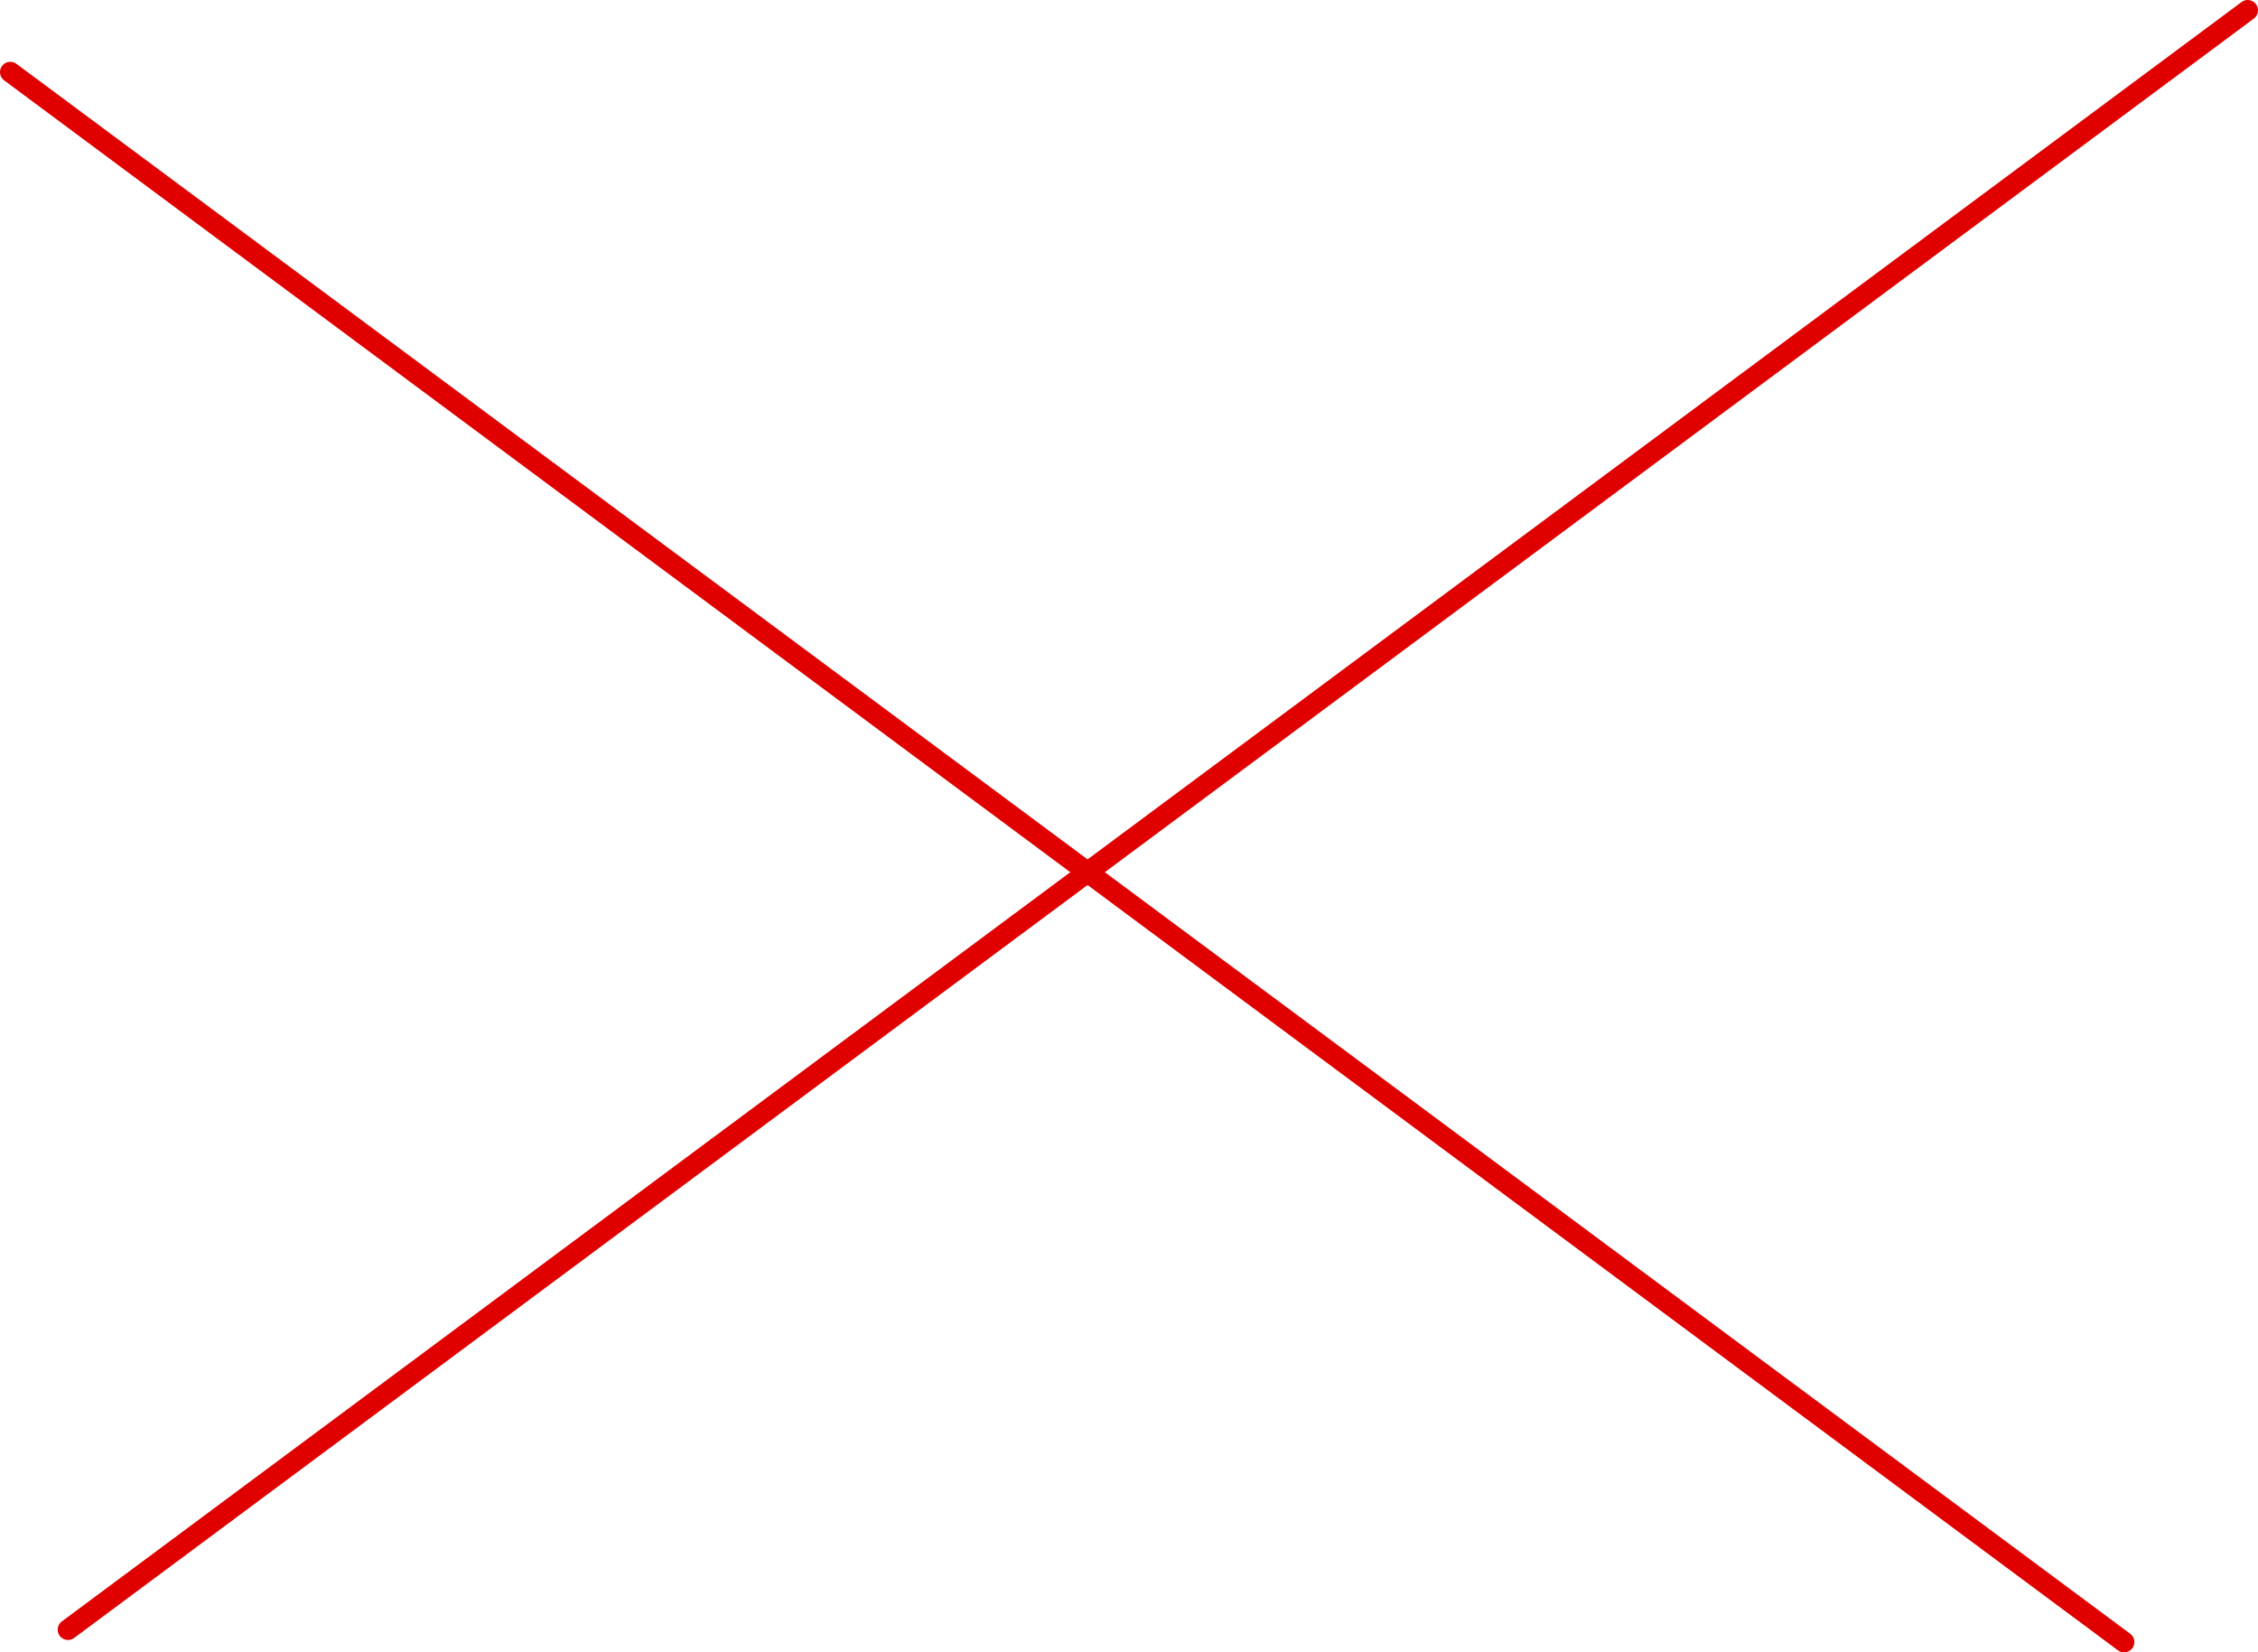 <svg version="1.1" xmlns="http://www.w3.org/2000/svg" xmlns:xlink="http://www.w3.org/1999/xlink" width="548" height="401" viewBox="0,0,548,401"><g transform="translate(29,32.5)"><g data-paper-data="{&quot;isPaintingLayer&quot;:true}" fill="none" fill-rule="nonzero" stroke="#e00000" stroke-width="5" stroke-linecap="round" stroke-linejoin="miter" stroke-miterlimit="10" stroke-dasharray="" stroke-dashoffset="0" style="mix-blend-mode: normal"><path d="M-26.5,-15l513,381"/><path d="M-12.5,363l529,-393"/></g></g></svg>